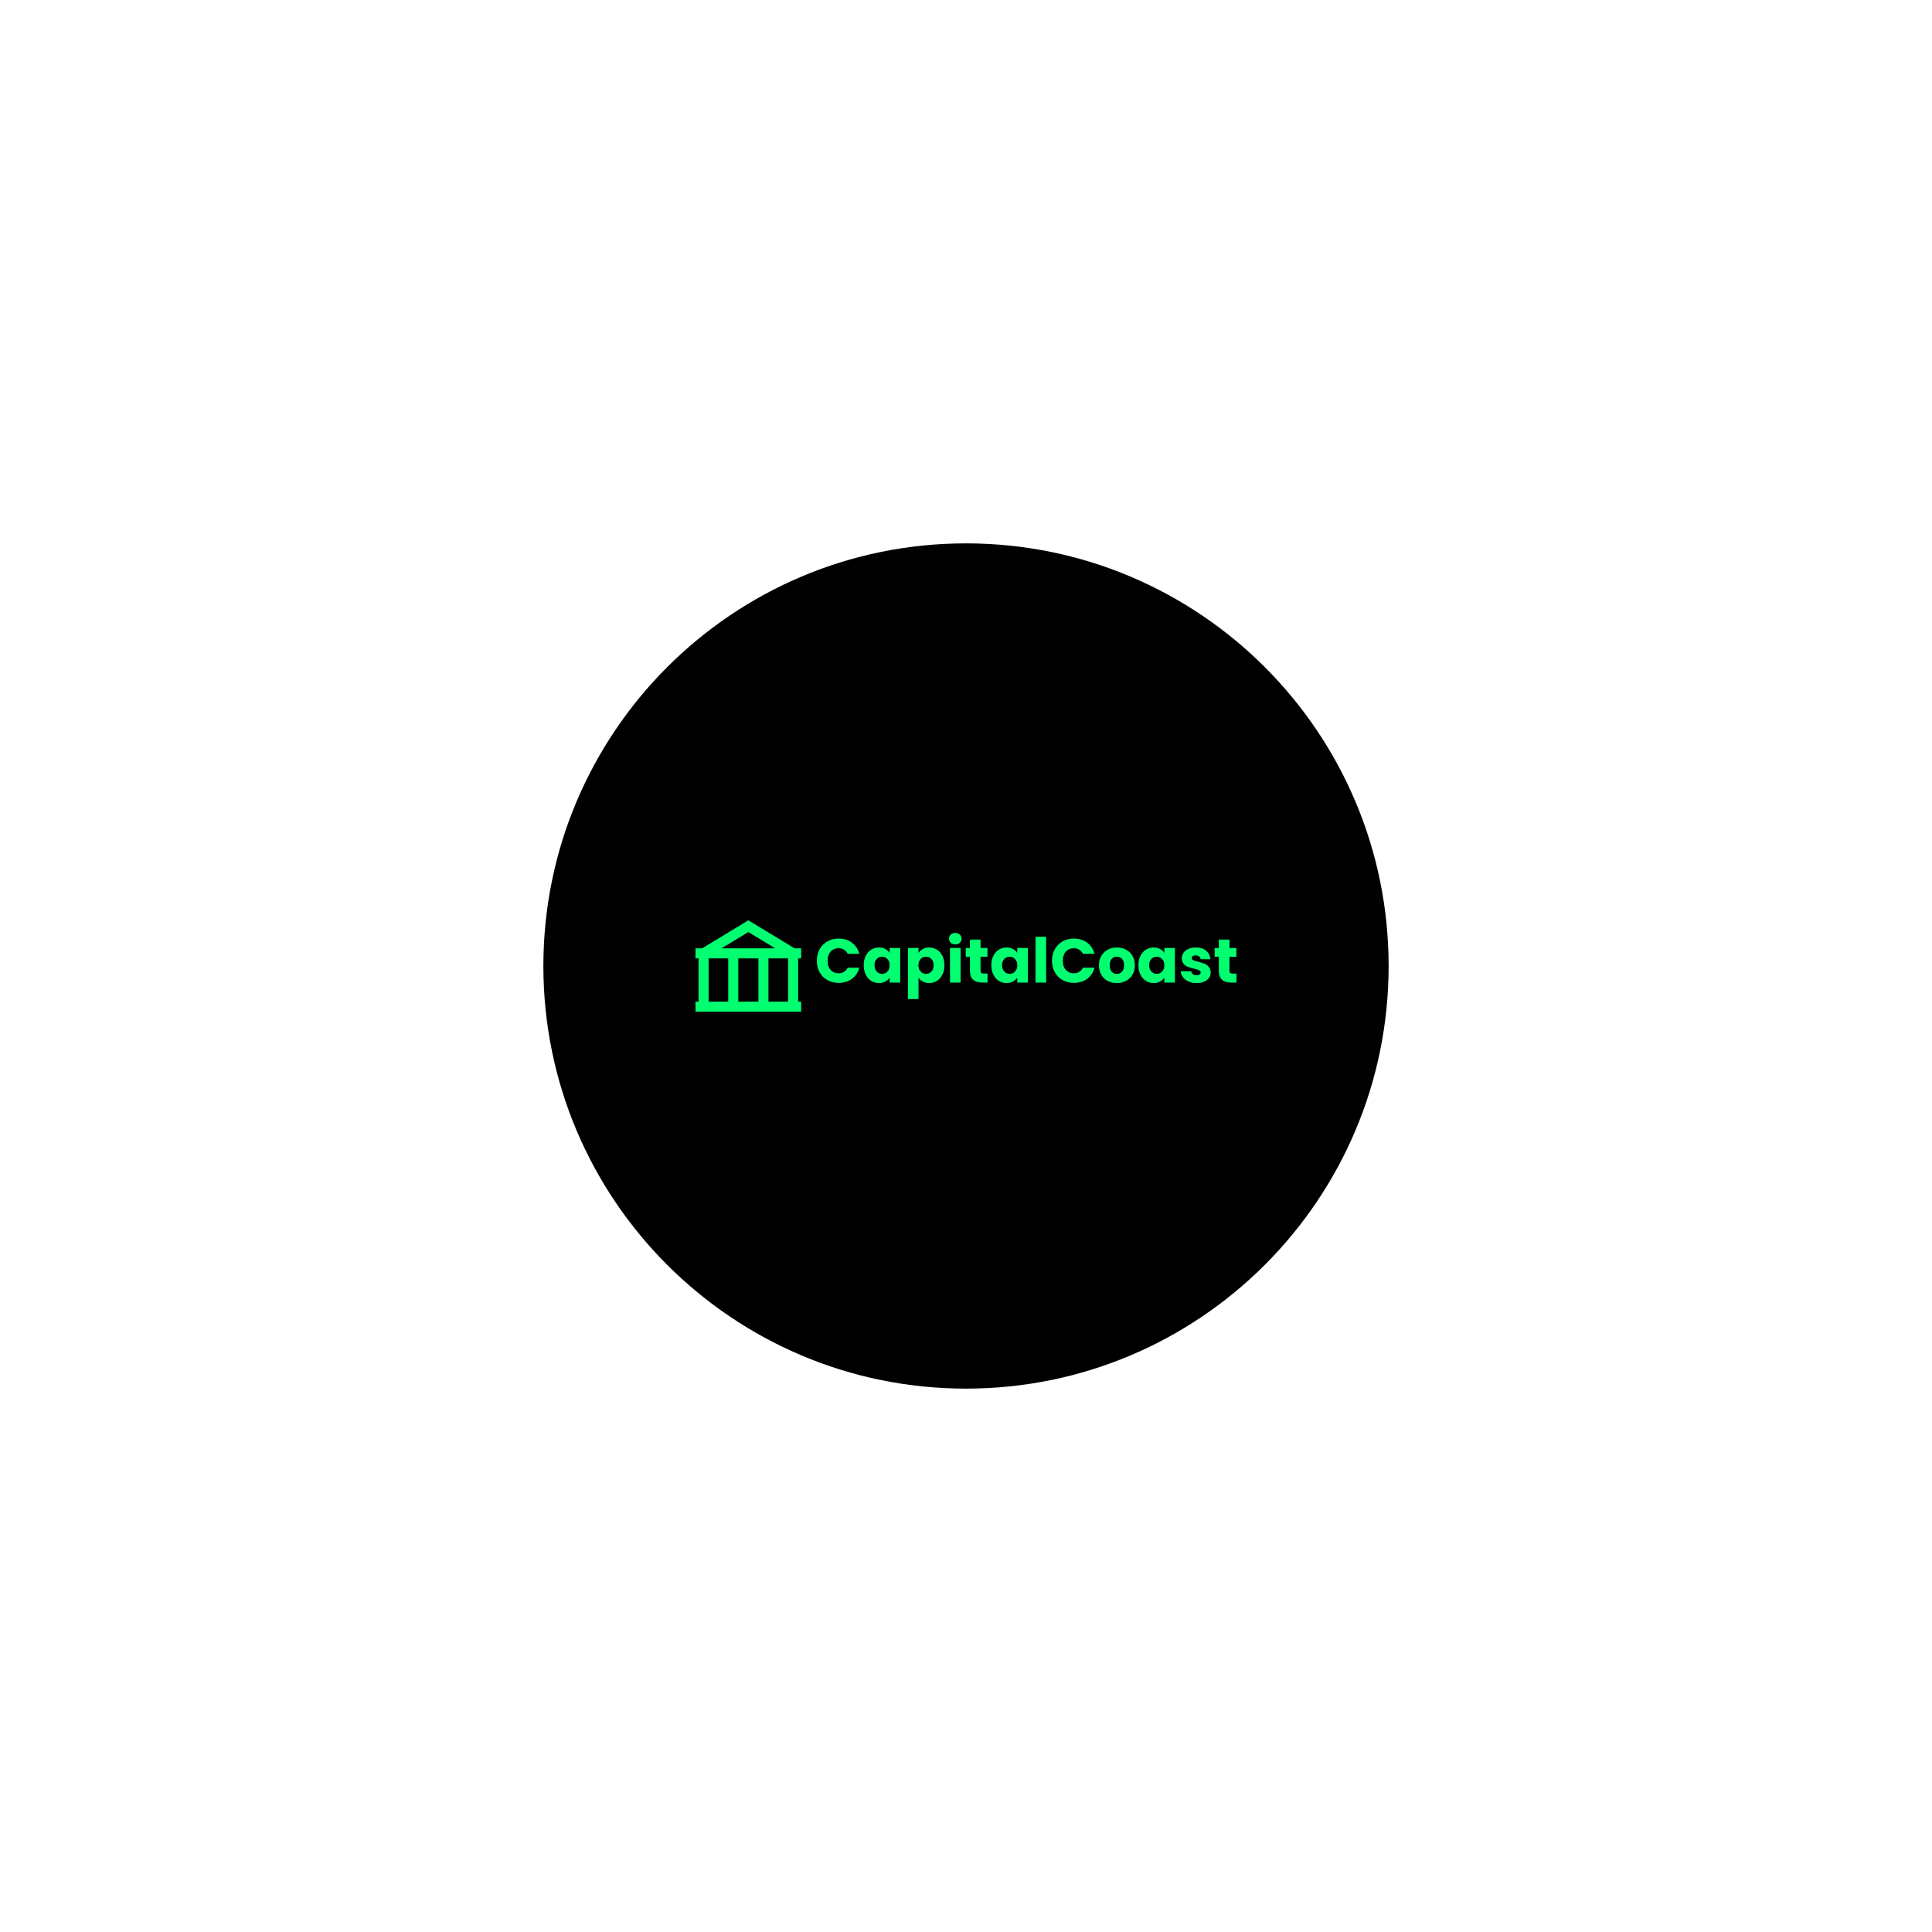 <svg xmlns="http://www.w3.org/2000/svg" version="1.1" xmlns:xlink="http://www.w3.org/1999/xlink" xmlns:svgjs="http://svgjs.dev/svgjs" width="1000" height="1000" viewBox="0 0 1000 1000"><rect width="1000" height="1000" fill="#ffffff"></rect><g transform="matrix(0.7,0,0,0.7,150,281.25)"><svg viewBox="0 0 512 320" data-background-color="#ffffff" preserveAspectRatio="xMidYMid meet" height="625" width="1000" xmlns="http://www.w3.org/2000/svg" xmlns:xlink="http://www.w3.org/1999/xlink"><g id="tight-bounds" transform="matrix(1,0,0,1,0,0)"><svg viewBox="0 0 512 320" height="320" width="512"><g><svg></svg></g><g><svg viewBox="0 0 512 320" height="320" width="512"><g><path xmlns="http://www.w3.org/2000/svg" d="M96 160c0-88.366 71.634-160 160-160 88.366 0 160 71.634 160 160 0 88.366-71.634 160-160 160-88.366 0-160-71.634-160-160z" fill="#000000" fill-rule="nonzero" stroke="none" stroke-width="1" stroke-linecap="butt" stroke-linejoin="miter" stroke-miterlimit="10" stroke-dasharray="" stroke-dashoffset="0" font-family="none" font-weight="none" font-size="none" text-anchor="none" style="mix-blend-mode: normal" data-fill-palette-color="tertiary"></path></g><g transform="matrix(1,0,0,1,153.6,142.698)"><svg viewBox="0 0 204.8 34.604" height="34.604" width="204.8"><g><svg viewBox="0 0 204.8 34.604" height="34.604" width="204.8"><g><svg viewBox="0 0 263.971 44.602" height="34.604" width="204.8"><g transform="matrix(1,0,0,1,59.171,6.164)"><svg viewBox="0 0 204.8 32.273" height="32.273" width="204.8"><g><svg viewBox="0 0 204.8 32.273" height="32.273" width="204.8"><g><svg viewBox="0 0 204.8 32.273" height="32.273" width="204.8"><g transform="matrix(1,0,0,1,0,0)"><svg width="204.8" viewBox="1.65 -40.05 338.52 53.35" height="32.273" data-palette-color="#01ff70"><path d="M1.65-17.6Q1.65-22.8 3.9-26.88 6.15-30.95 10.18-33.23 14.2-35.5 19.3-35.5L19.3-35.5Q25.55-35.5 30-32.2 34.45-28.9 35.95-23.2L35.95-23.2 26.55-23.2Q25.5-25.4 23.58-26.55 21.65-27.7 19.2-27.7L19.2-27.7Q15.25-27.7 12.8-24.95 10.35-22.2 10.35-17.6L10.35-17.6Q10.35-13 12.8-10.25 15.25-7.5 19.2-7.5L19.2-7.5Q21.65-7.5 23.58-8.65 25.5-9.8 26.55-12L26.55-12 35.95-12Q34.45-6.3 30-3.03 25.55 0.25 19.3 0.25L19.3 0.25Q14.2 0.25 10.18-2.02 6.15-4.3 3.9-8.35 1.65-12.4 1.65-17.6L1.65-17.6ZM39.5-14Q39.5-18.3 41.12-21.55 42.75-24.8 45.55-26.55 48.35-28.3 51.8-28.3L51.8-28.3Q54.75-28.3 56.97-27.1 59.2-25.9 60.4-23.95L60.4-23.95 60.4-27.9 68.95-27.9 68.95 0 60.4 0 60.4-3.95Q59.15-2 56.92-0.8 54.7 0.4 51.75 0.4L51.75 0.4Q48.35 0.4 45.55-1.38 42.75-3.15 41.12-6.43 39.5-9.7 39.5-14L39.5-14ZM60.4-13.95Q60.4-17.15 58.62-19 56.85-20.85 54.3-20.85L54.3-20.85Q51.75-20.85 49.97-19.03 48.2-17.2 48.2-14L48.2-14Q48.2-10.8 49.97-8.93 51.75-7.05 54.3-7.05L54.3-7.05Q56.85-7.05 58.62-8.9 60.4-10.75 60.4-13.95L60.4-13.95ZM83.7-23.95Q84.95-25.9 87.15-27.1 89.35-28.3 92.3-28.3L92.3-28.3Q95.75-28.3 98.55-26.55 101.35-24.8 102.97-21.55 104.6-18.3 104.6-14L104.6-14Q104.6-9.7 102.97-6.43 101.35-3.15 98.55-1.38 95.75 0.4 92.3 0.4L92.3 0.4Q89.4 0.4 87.17-0.8 84.95-2 83.7-3.9L83.7-3.9 83.7 13.3 75.15 13.3 75.15-27.9 83.7-27.9 83.7-23.95ZM95.9-14Q95.9-17.2 94.12-19.03 92.35-20.85 89.75-20.85L89.75-20.85Q87.2-20.85 85.42-19 83.65-17.15 83.65-13.95L83.65-13.95Q83.65-10.75 85.42-8.9 87.2-7.05 89.75-7.05L89.75-7.05Q92.3-7.05 94.1-8.93 95.9-10.8 95.9-14L95.9-14ZM113.39-30.8Q111.14-30.8 109.72-32.13 108.29-33.45 108.29-35.4L108.29-35.4Q108.29-37.4 109.72-38.73 111.14-40.05 113.39-40.05L113.39-40.05Q115.59-40.05 117.02-38.73 118.44-37.4 118.44-35.4L118.44-35.4Q118.44-33.45 117.02-32.13 115.59-30.8 113.39-30.8L113.39-30.8ZM109.09-27.9L117.64-27.9 117.64 0 109.09 0 109.09-27.9ZM136.34-7.25L139.39-7.25 139.39 0 135.04 0Q130.39 0 127.79-2.27 125.19-4.55 125.19-9.7L125.19-9.7 125.19-20.8 121.79-20.8 121.79-27.9 125.19-27.9 125.19-34.7 133.74-34.7 133.74-27.9 139.34-27.9 139.34-20.8 133.74-20.8 133.74-9.6Q133.74-8.35 134.34-7.8 134.94-7.25 136.34-7.25L136.34-7.25ZM142.44-14Q142.44-18.3 144.06-21.55 145.69-24.8 148.49-26.55 151.29-28.3 154.74-28.3L154.74-28.3Q157.69-28.3 159.91-27.1 162.14-25.9 163.34-23.95L163.34-23.95 163.34-27.9 171.89-27.9 171.89 0 163.34 0 163.34-3.95Q162.09-2 159.86-0.8 157.64 0.4 154.69 0.4L154.69 0.4Q151.29 0.4 148.49-1.38 145.69-3.15 144.06-6.43 142.44-9.7 142.44-14L142.44-14ZM163.34-13.95Q163.34-17.15 161.56-19 159.79-20.85 157.24-20.85L157.24-20.85Q154.69-20.85 152.91-19.03 151.14-17.2 151.14-14L151.14-14Q151.14-10.8 152.91-8.93 154.69-7.05 157.24-7.05L157.24-7.05Q159.79-7.05 161.56-8.9 163.34-10.75 163.34-13.95L163.34-13.95ZM178.09-37L186.64-37 186.64 0 178.09 0 178.09-37ZM191.38-17.6Q191.38-22.8 193.63-26.88 195.88-30.95 199.91-33.23 203.93-35.5 209.03-35.5L209.03-35.5Q215.28-35.5 219.73-32.2 224.18-28.9 225.68-23.2L225.68-23.2 216.28-23.2Q215.23-25.4 213.31-26.55 211.38-27.7 208.93-27.7L208.93-27.7Q204.98-27.7 202.53-24.95 200.08-22.2 200.08-17.6L200.08-17.6Q200.08-13 202.53-10.25 204.98-7.5 208.93-7.5L208.93-7.5Q211.38-7.5 213.31-8.65 215.23-9.8 216.28-12L216.28-12 225.68-12Q224.18-6.3 219.73-3.03 215.28 0.25 209.03 0.25L209.03 0.25Q203.93 0.25 199.91-2.02 195.88-4.3 193.63-8.35 191.38-12.4 191.38-17.6L191.38-17.6ZM243.63 0.4Q239.53 0.4 236.26-1.35 232.98-3.1 231.11-6.35 229.23-9.6 229.23-13.95L229.23-13.95Q229.23-18.25 231.13-21.53 233.03-24.8 236.33-26.55 239.63-28.3 243.73-28.3L243.73-28.3Q247.83-28.3 251.13-26.55 254.43-24.8 256.33-21.53 258.23-18.25 258.23-13.95L258.23-13.95Q258.23-9.65 256.31-6.38 254.38-3.1 251.06-1.35 247.73 0.4 243.63 0.4L243.63 0.4ZM243.63-7Q246.08-7 247.81-8.8 249.53-10.6 249.53-13.95L249.53-13.95Q249.53-17.3 247.86-19.1 246.18-20.9 243.73-20.9L243.73-20.9Q241.23-20.9 239.58-19.13 237.93-17.35 237.93-13.95L237.93-13.95Q237.93-10.6 239.56-8.8 241.18-7 243.63-7L243.63-7ZM261.08-14Q261.08-18.3 262.7-21.55 264.33-24.8 267.13-26.55 269.93-28.3 273.38-28.3L273.38-28.3Q276.33-28.3 278.55-27.1 280.78-25.9 281.98-23.95L281.98-23.95 281.98-27.9 290.53-27.9 290.53 0 281.98 0 281.98-3.95Q280.73-2 278.5-0.8 276.28 0.4 273.33 0.4L273.33 0.4Q269.93 0.4 267.13-1.38 264.33-3.15 262.7-6.43 261.08-9.7 261.08-14L261.08-14ZM281.98-13.95Q281.98-17.15 280.2-19 278.43-20.85 275.88-20.85L275.88-20.85Q273.33-20.85 271.55-19.03 269.78-17.2 269.78-14L269.78-14Q269.78-10.8 271.55-8.93 273.33-7.05 275.88-7.05L275.88-7.05Q278.43-7.05 280.2-8.9 281.98-10.75 281.98-13.95L281.98-13.95ZM308.07 0.4Q304.43 0.4 301.57-0.85 298.73-2.1 297.07-4.28 295.43-6.45 295.23-9.15L295.23-9.15 303.68-9.15Q303.82-7.7 305.02-6.8 306.23-5.9 307.98-5.9L307.98-5.9Q309.57-5.9 310.45-6.53 311.32-7.15 311.32-8.15L311.32-8.15Q311.32-9.35 310.07-9.93 308.82-10.5 306.02-11.2L306.02-11.2Q303.02-11.9 301.02-12.68 299.02-13.45 297.57-15.13 296.13-16.8 296.13-19.65L296.13-19.65Q296.13-22.05 297.45-24.03 298.77-26 301.35-27.15 303.93-28.3 307.48-28.3L307.48-28.3Q312.73-28.3 315.75-25.7 318.77-23.1 319.23-18.8L319.23-18.8 311.32-18.8Q311.13-20.25 310.05-21.1 308.98-21.95 307.23-21.95L307.23-21.95Q305.73-21.95 304.93-21.38 304.13-20.8 304.13-19.8L304.13-19.8Q304.13-18.6 305.4-18 306.68-17.4 309.38-16.8L309.38-16.8Q312.48-16 314.43-15.23 316.38-14.45 317.85-12.73 319.32-11 319.38-8.1L319.38-8.1Q319.38-5.65 318-3.73 316.63-1.8 314.05-0.7 311.48 0.4 308.07 0.4L308.07 0.4ZM337.12-7.25L340.17-7.25 340.17 0 335.82 0Q331.17 0 328.57-2.27 325.97-4.55 325.97-9.7L325.97-9.7 325.97-20.8 322.57-20.8 322.57-27.9 325.97-27.9 325.97-34.7 334.52-34.7 334.52-27.9 340.12-27.9 340.12-20.8 334.52-20.8 334.52-9.6Q334.52-8.35 335.12-7.8 335.72-7.25 337.12-7.25L337.12-7.25Z" opacity="1" transform="matrix(1,0,0,1,0,0)" fill="#01ff70" class="undefined-text-0" data-fill-palette-color="quaternary" id="text-0"></path></svg></g></svg></g></svg></g></svg></g><g><svg viewBox="0 0 51.552 44.602" height="44.602" width="51.552"><g><svg version="1.0" xmlns="http://www.w3.org/2000/svg" xmlns:xlink="http://www.w3.org/1999/xlink" x="0" y="0" viewBox="0 0 100 86.518" enable-background="new 0 0 100 86.52" xml:space="preserve" width="51.552" height="44.602" class="icon-icon-0" data-fill-palette-color="quaternary" id="icon-0"><path d="M100 36.044v-9.522h-6.289L50 0 6.287 26.521H0v9.522h2.858v40.951H0v9.524h100v-9.524h-2.857V36.044H100zM50 11.138l25.354 15.384H24.646L50 11.138zM30.953 76.995H12.381V36.044h18.572V76.995zM59.523 76.995H40.477V36.044h19.046V76.995zM87.619 76.995H69.047V36.044h18.572V76.995z" fill="#01ff70" data-fill-palette-color="quaternary"></path></svg></g></svg></g></svg></g></svg></g></svg></g></svg></g><defs></defs></svg><rect width="512" height="320" fill="none" stroke="none" visibility="hidden"></rect></g></svg></g></svg>